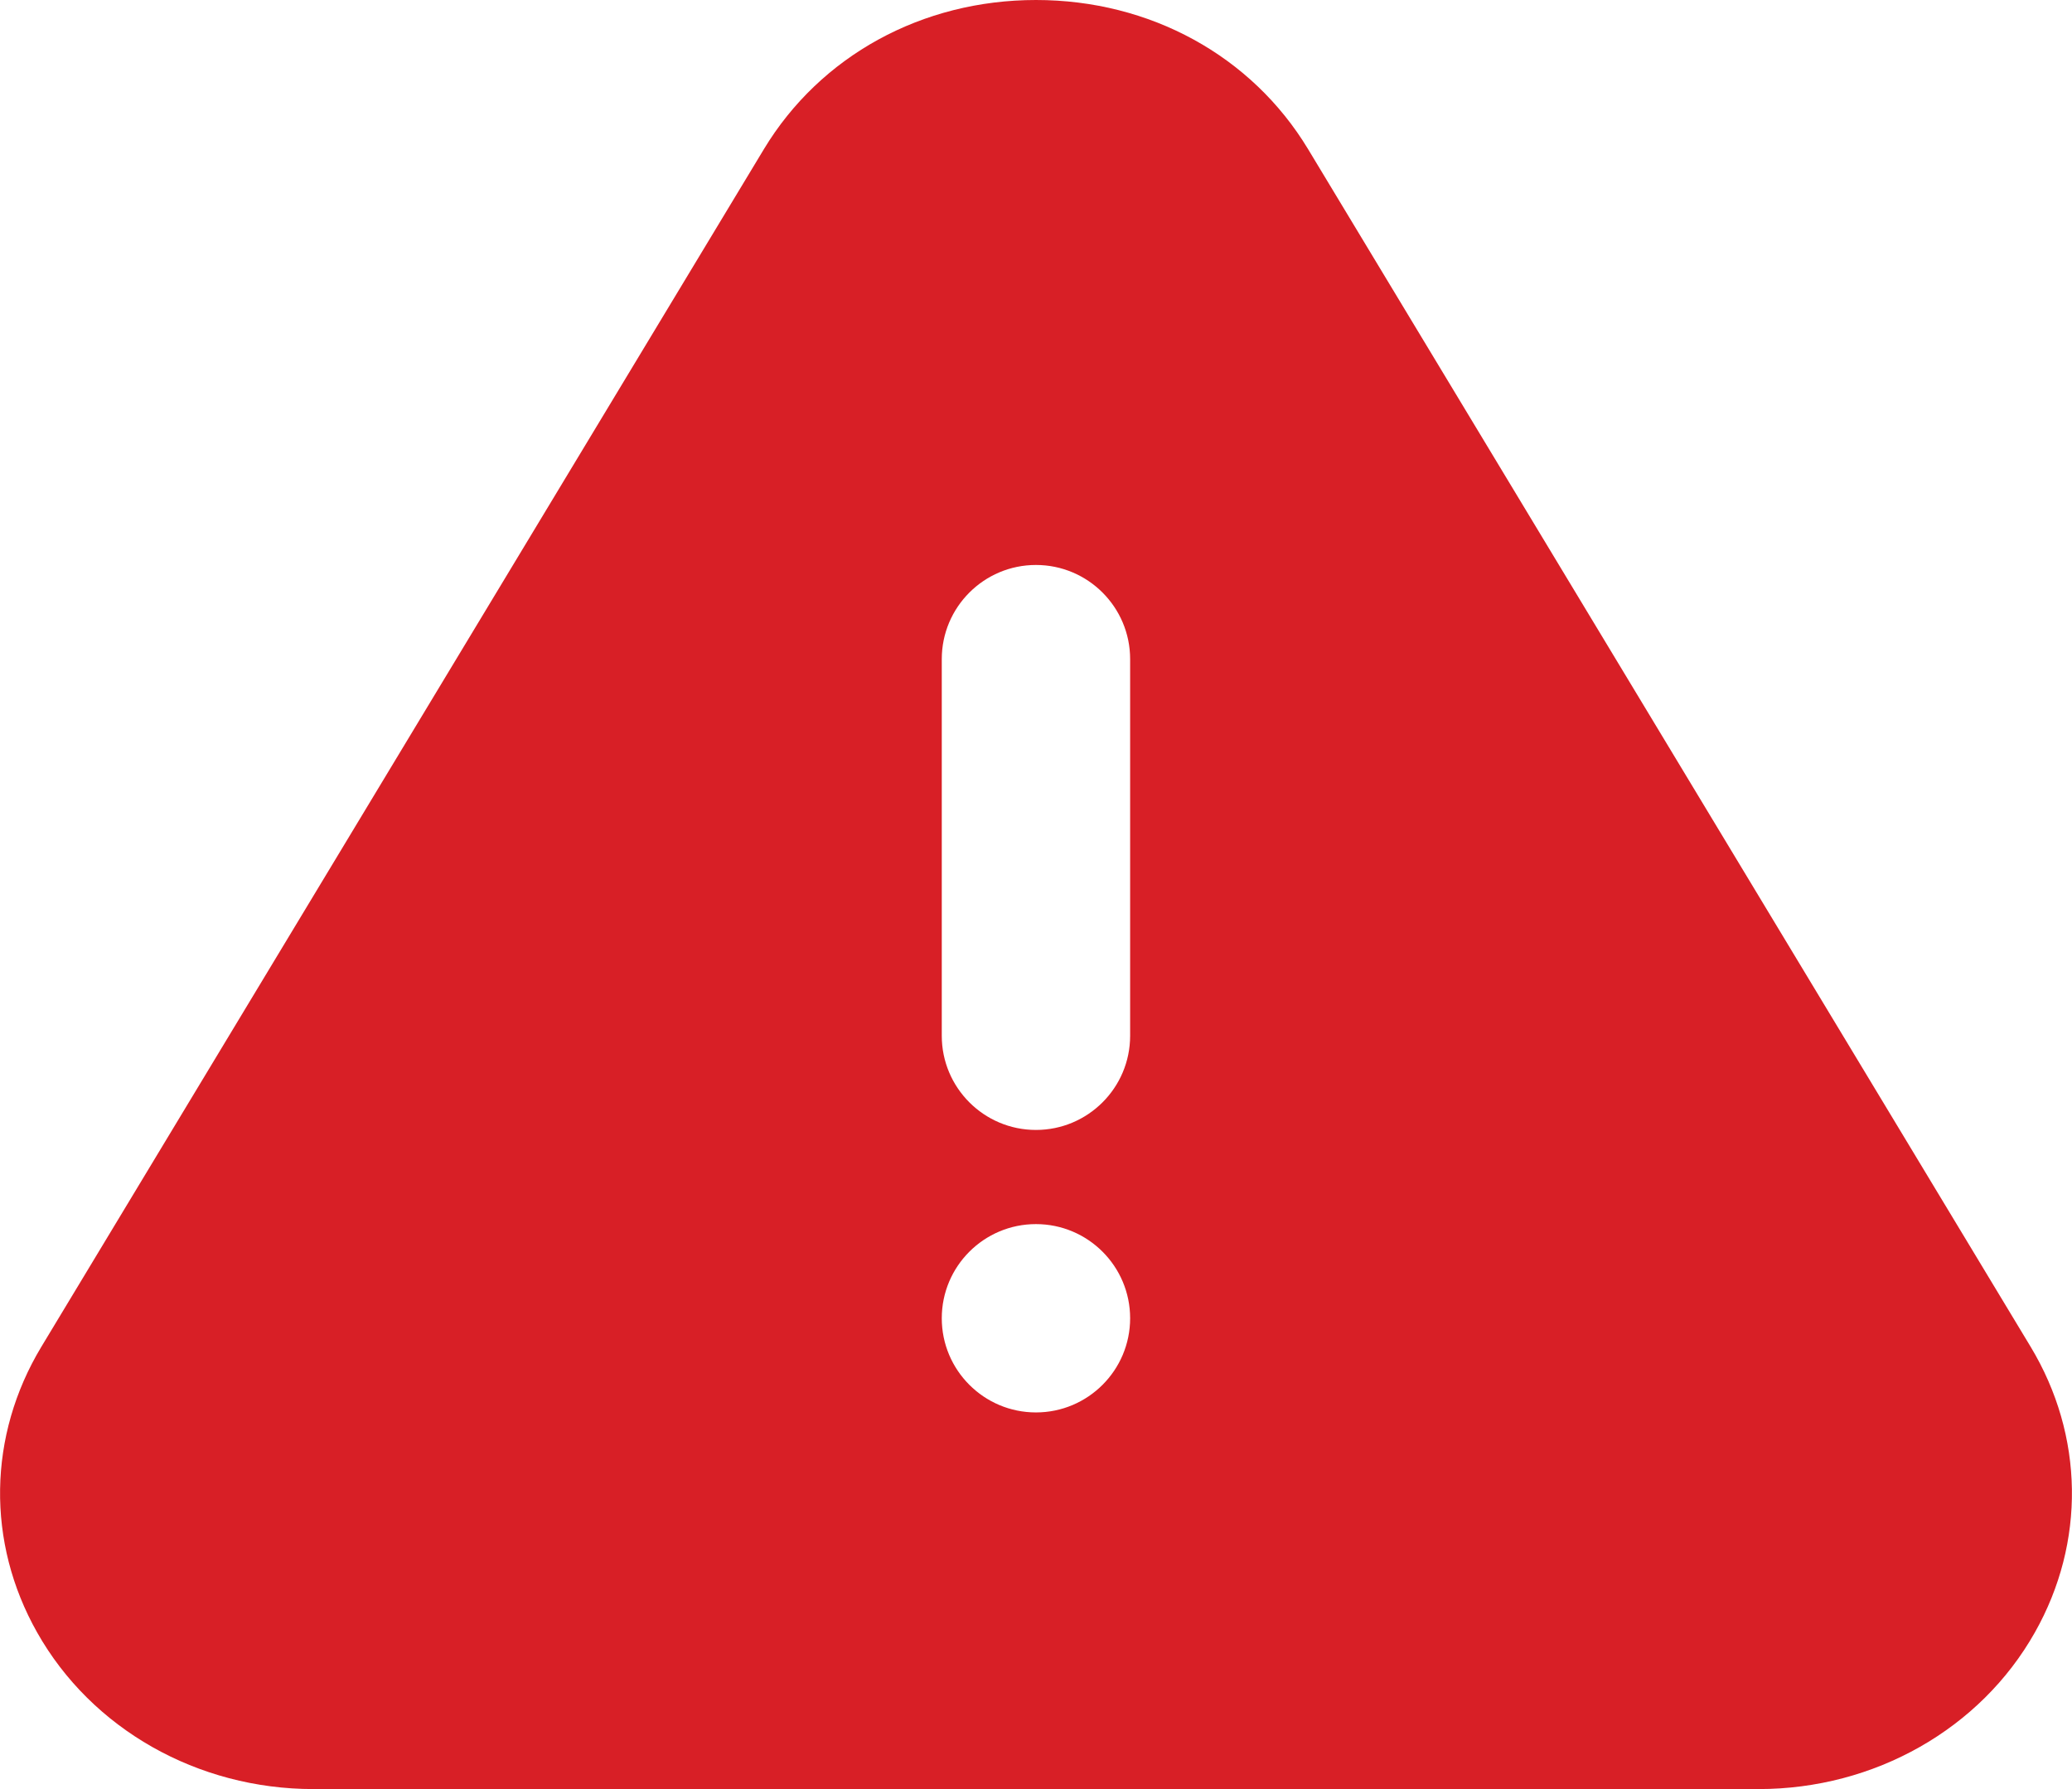 <svg width="44" height="38" viewBox="0 0 44 38" fill="none" xmlns="http://www.w3.org/2000/svg">
<path fill-rule="evenodd" clip-rule="evenodd" d="M23.999 22C23.999 23.104 23.103 24 21.999 24C20.895 24 19.999 23.104 19.999 22V14C19.999 12.896 20.895 12 21.999 12C23.103 12 23.999 12.896 23.999 14V22ZM21.999 30C20.895 30 19.999 29.104 19.999 28C19.999 26.896 20.895 26 21.999 26C23.103 26 23.999 26.896 23.999 28C23.999 29.104 23.103 30 21.999 30V30ZM43.122 28.606L27.778 3.168C26.58 1.184 24.42 0 22 0C19.58 0 17.42 1.184 16.222 3.168L0.878 28.606C-0.258 30.492 -0.292 32.76 0.788 34.672C1.946 36.726 4.196 38 6.656 38H37.344C39.804 38 42.054 36.726 43.212 34.672C44.292 32.76 44.258 30.492 43.122 28.606V28.606Z" fill="#D81F26"/>
</svg>
